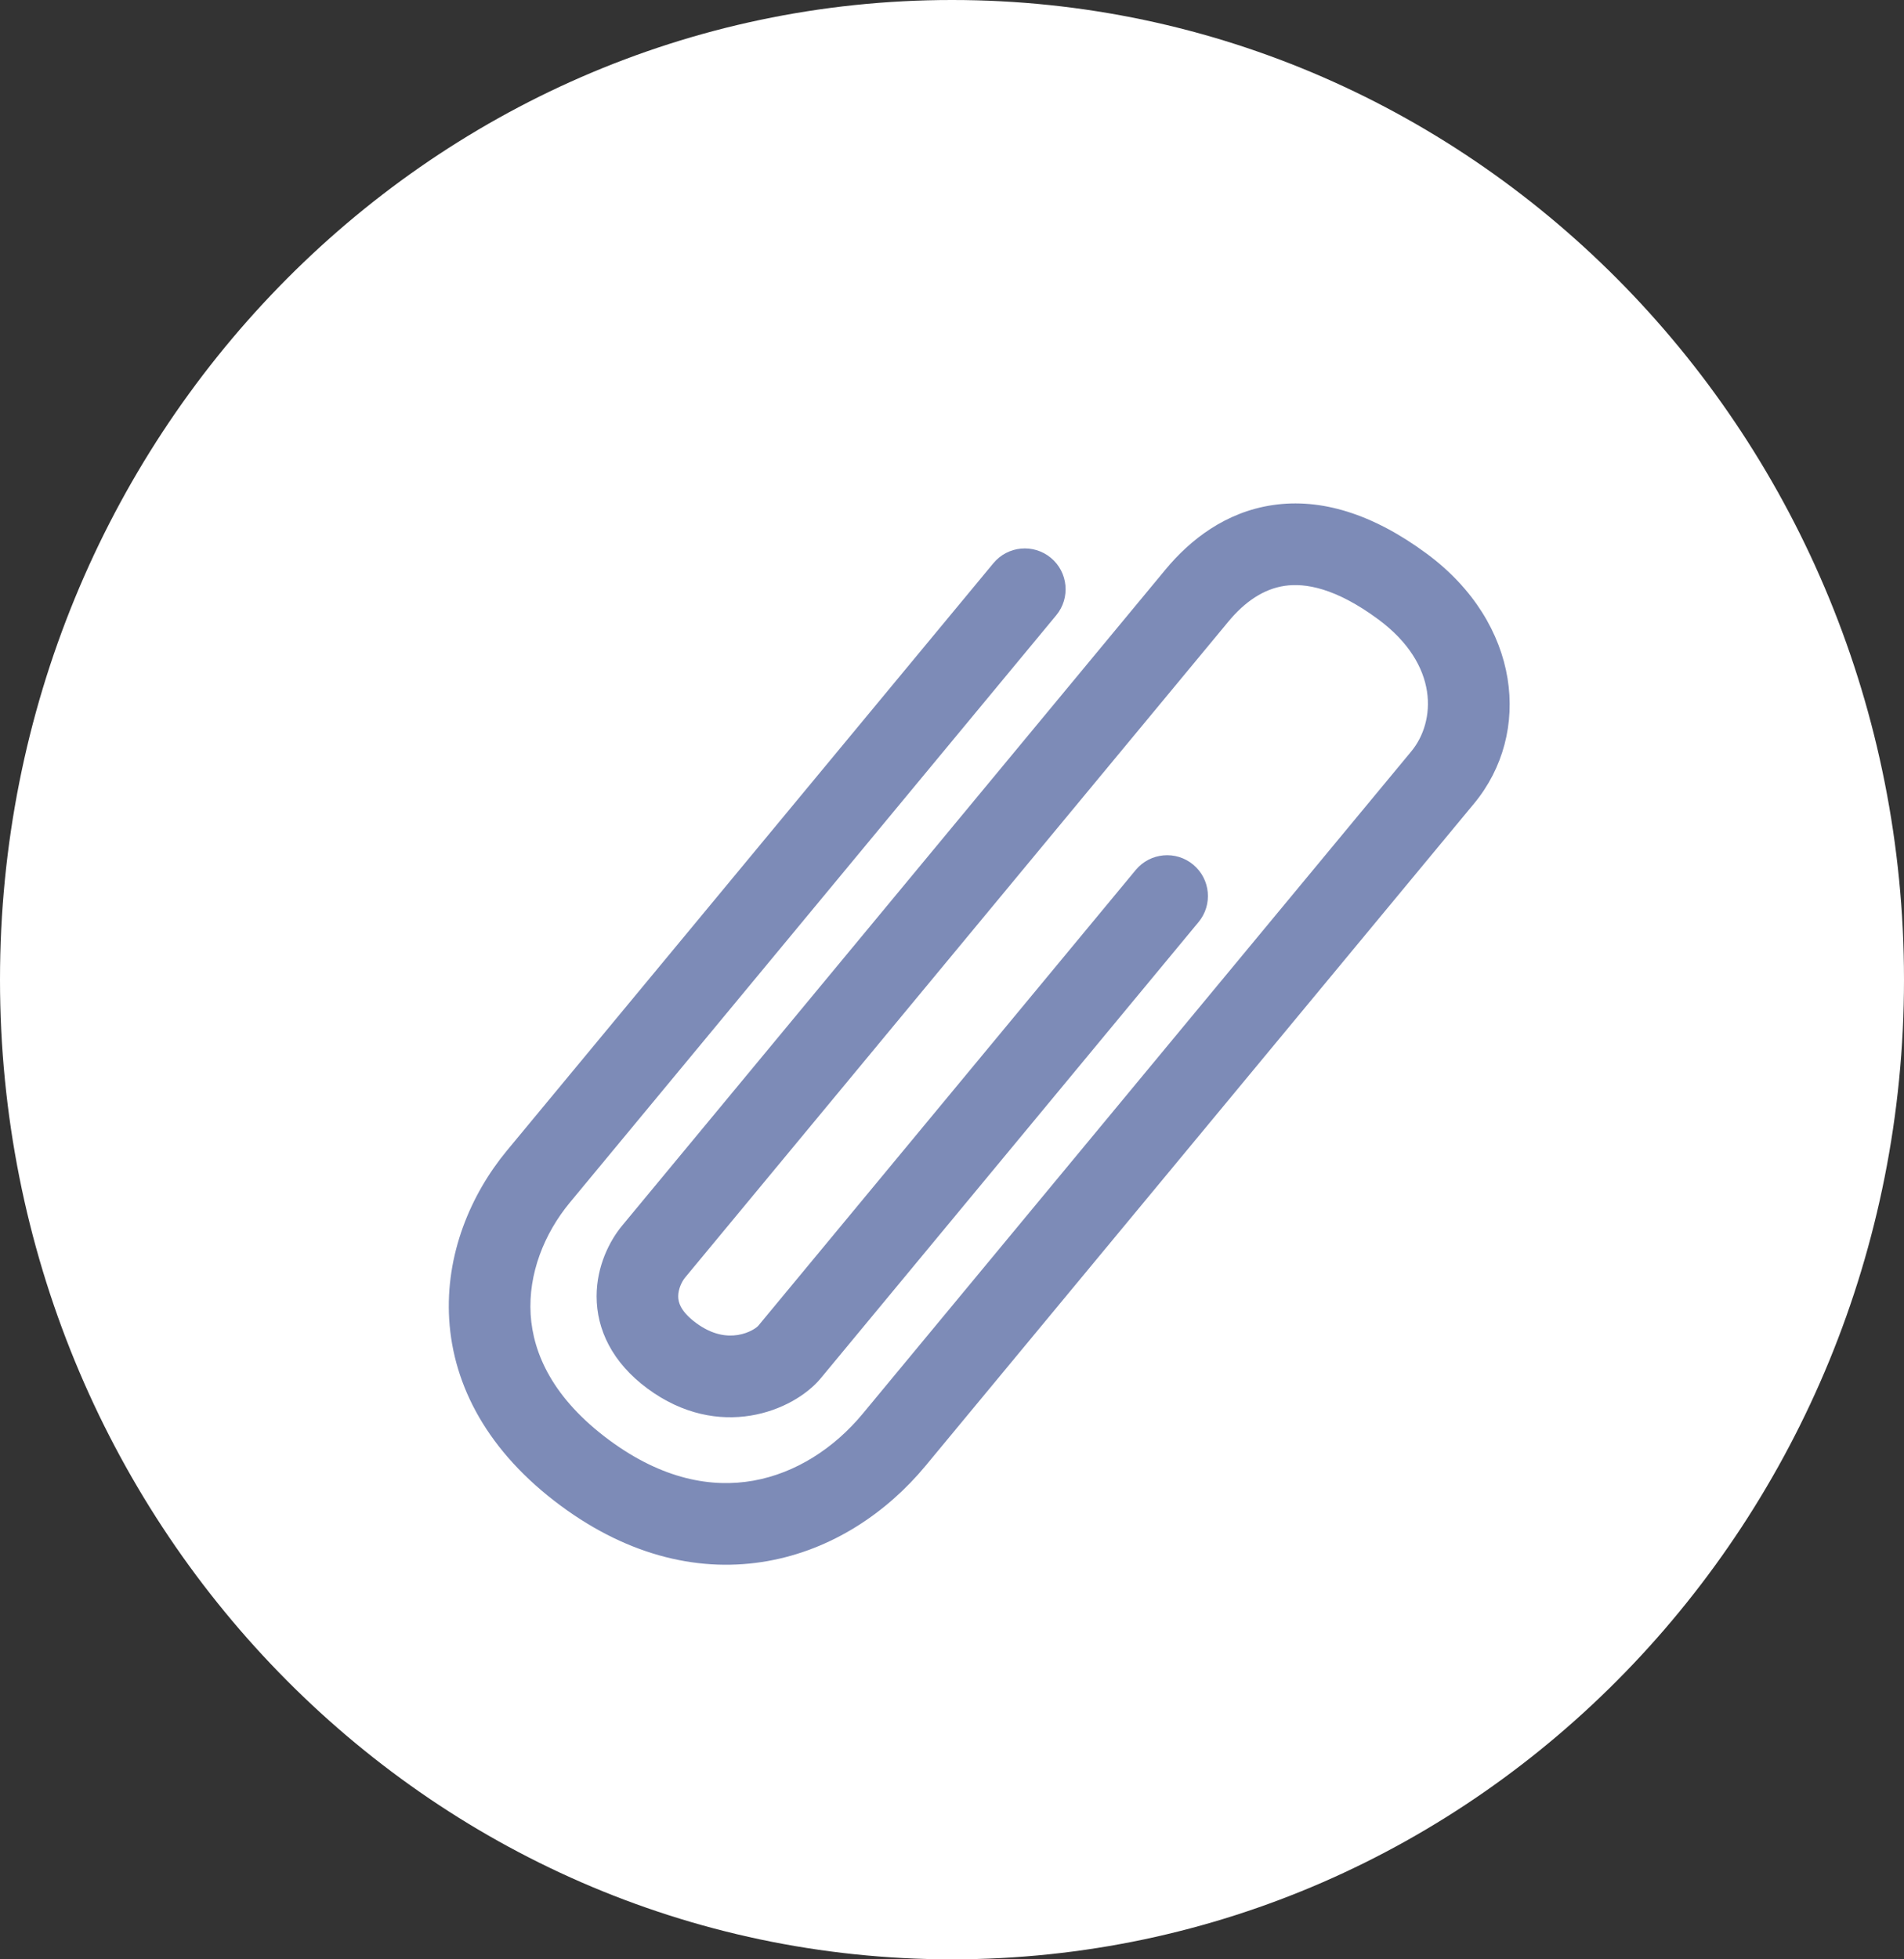 <svg width="70" height="72" viewBox="0 0 70 72" fill="none" xmlns="http://www.w3.org/2000/svg" xmlns:xlink="http://www.w3.org/1999/xlink">
<rect x="0" y="0" width="70" height="72" fill="#333333" stroke="none"/>
<path d="M70,36C70,55.882 54.33,72 35,72C15.67,72 0,55.882 0,36C0,16.118 15.67,0 35,0C54.33,0 70,16.118 70,36Z" fill="#FFFFFF"/>
<path d="M38.832,22.61C39.36,21.972 39.272,21.027 38.634,20.498C37.996,19.97 37.05,20.058 36.522,20.696L38.832,22.61ZM19.795,43.234L20.95,44.191L20.95,44.191L19.795,43.234ZM21.508,54.127L22.4,52.921L21.508,54.127ZM32.875,52.905L34.03,53.862L32.875,52.905ZM53.04,28.569L51.885,27.612L53.04,28.569ZM51.565,21.555L50.673,22.761L50.673,22.761L51.565,21.555ZM44.003,21.888L45.158,22.845L45.158,22.845L44.003,21.888ZM24.029,45.994L22.874,45.037L22.874,45.037L24.029,45.994ZM29.023,49.687L30.178,50.644L30.178,50.644L29.023,49.687ZM44.064,33.884C44.593,33.246 44.504,32.3 43.866,31.772C43.229,31.243 42.283,31.332 41.754,31.97L44.064,33.884ZM36.522,20.696L18.64,42.277L20.95,44.191L38.832,22.61L36.522,20.696ZM18.64,42.277C17.303,43.891 16.368,46.099 16.515,48.487C16.665,50.926 17.931,53.347 20.617,55.333L22.4,52.921C20.329,51.39 19.598,49.742 19.509,48.303C19.418,46.812 20.005,45.332 20.95,44.191L18.64,42.277ZM20.617,55.333C23.175,57.224 25.81,57.794 28.222,57.365C30.598,56.943 32.608,55.579 34.03,53.862L31.72,51.948C30.669,53.217 29.256,54.134 27.696,54.411C26.173,54.682 24.361,54.37 22.4,52.921L20.617,55.333ZM34.03,53.862L54.195,29.526L51.885,27.612L31.72,51.948L34.03,53.862ZM54.195,29.526C56.335,26.943 55.912,22.904 52.457,20.349L50.673,22.761C52.925,24.426 52.788,26.522 51.885,27.612L54.195,29.526ZM52.457,20.349C50.459,18.872 48.558,18.302 46.8,18.559C45.06,18.813 43.756,19.834 42.848,20.931L45.158,22.845C45.771,22.104 46.464,21.64 47.233,21.528C47.984,21.418 49.103,21.601 50.673,22.761L52.457,20.349ZM42.848,20.931L22.874,45.037L25.184,46.951L45.158,22.845L42.848,20.931ZM22.874,45.037C22.417,45.588 21.934,46.52 21.934,47.637C21.934,48.85 22.505,50.065 23.803,51.025L25.586,48.612C25.265,48.374 25.11,48.167 25.033,48.023C24.958,47.881 24.934,47.754 24.934,47.637C24.934,47.365 25.07,47.089 25.184,46.951L22.874,45.037ZM23.803,51.025C26.425,52.963 29.164,51.867 30.178,50.644L27.868,48.729C27.87,48.727 27.807,48.796 27.656,48.878C27.514,48.955 27.332,49.024 27.123,49.057C26.735,49.118 26.205,49.069 25.586,48.612L23.803,51.025ZM30.178,50.644L44.064,33.884L41.754,31.97L27.868,48.73L30.178,50.644Z" fill="#7D8BB7"/>
</svg>
